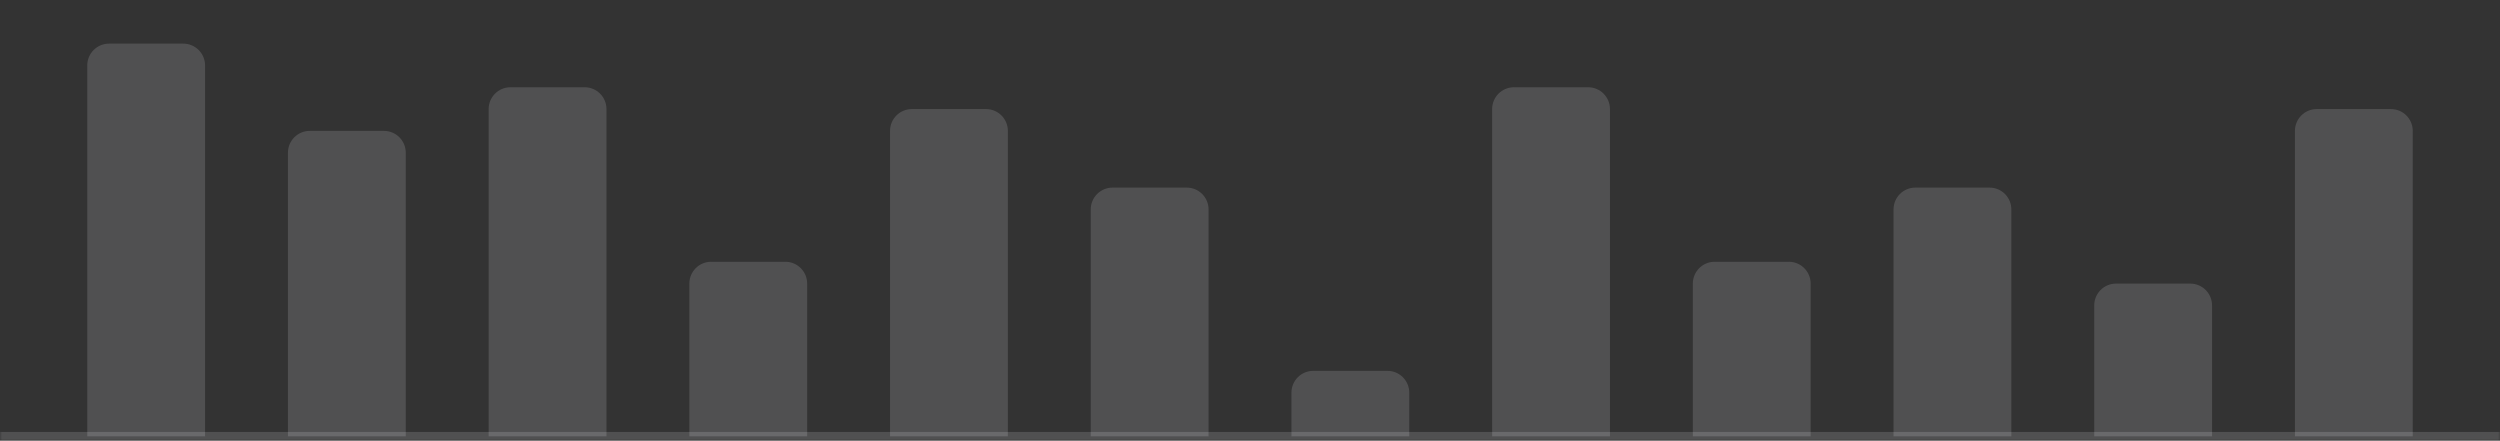 <svg width="573" height="101" viewBox="0 0 573 101" fill="none" xmlns="http://www.w3.org/2000/svg">
<rect x="0" y="0" width="573" height="101" fill="#333333" stroke="none"/>
<mask id="path-1-outside-1_2040_2234" maskUnits="userSpaceOnUse" x="0" y="0" width="573" height="101" fill="black">
<rect fill="white" width="573" height="101"/>
<path d="M0 0H573V100H0V0Z"/>
</mask>
<path d="M573 99H0V101H573V99Z" fill="#FBFBFE" fill-opacity="0.15" mask="url(#path-1-outside-1_2040_2234)"/>
<path opacity="0.15" d="M66 100H93V35C93 32.239 90.761 30 88 30H71C68.239 30 66 32.239 66 35V100Z" fill="#FBFBFE"/>
<path opacity="0.15" d="M20 100H47V15C47 12.239 44.761 10 42 10H25C22.239 10 20 12.239 20 15V100Z" fill="#FBFBFE"/>
<path opacity="0.15" d="M112 100H139V25C139 22.239 136.761 20 134 20H117C114.239 20 112 22.239 112 25V100Z" fill="#FBFBFE"/>
<path opacity="0.15" d="M158 100H185V65C185 62.239 182.761 60 180 60H163C160.239 60 158 62.239 158 65V100Z" fill="#FBFBFE"/>
<path opacity="0.15" d="M204 100H231V30C231 27.239 228.761 25 226 25H209C206.239 25 204 27.239 204 30V100Z" fill="#FBFBFE"/>
<path opacity="0.15" d="M250 100H277V48C277 45.239 274.761 43 272 43H255C252.239 43 250 45.239 250 48V100Z" fill="#FBFBFE"/>
<path opacity="0.15" d="M296 100H323V90C323 87.239 320.761 85 318 85H301C298.239 85 296 87.239 296 90V100Z" fill="#FBFBFE"/>
<path opacity="0.15" d="M342 100H369V25C369 22.239 366.761 20 364 20H347C344.239 20 342 22.239 342 25V100Z" fill="#FBFBFE"/>
<path opacity="0.15" d="M388 100H415V65C415 62.239 412.761 60 410 60H393C390.239 60 388 62.239 388 65V100Z" fill="#FBFBFE"/>
<path opacity="0.15" d="M434 100H461V48C461 45.239 458.761 43 456 43H439C436.239 43 434 45.239 434 48V100Z" fill="#FBFBFE"/>
<path opacity="0.15" d="M480 100H507V70C507 67.239 504.761 65 502 65H485C482.239 65 480 67.239 480 70V100Z" fill="#FBFBFE"/>
<path opacity="0.15" d="M526 100H553V30C553 27.239 550.761 25 548 25H531C528.239 25 526 27.239 526 30V100Z" fill="#FBFBFE"/>
</svg>
